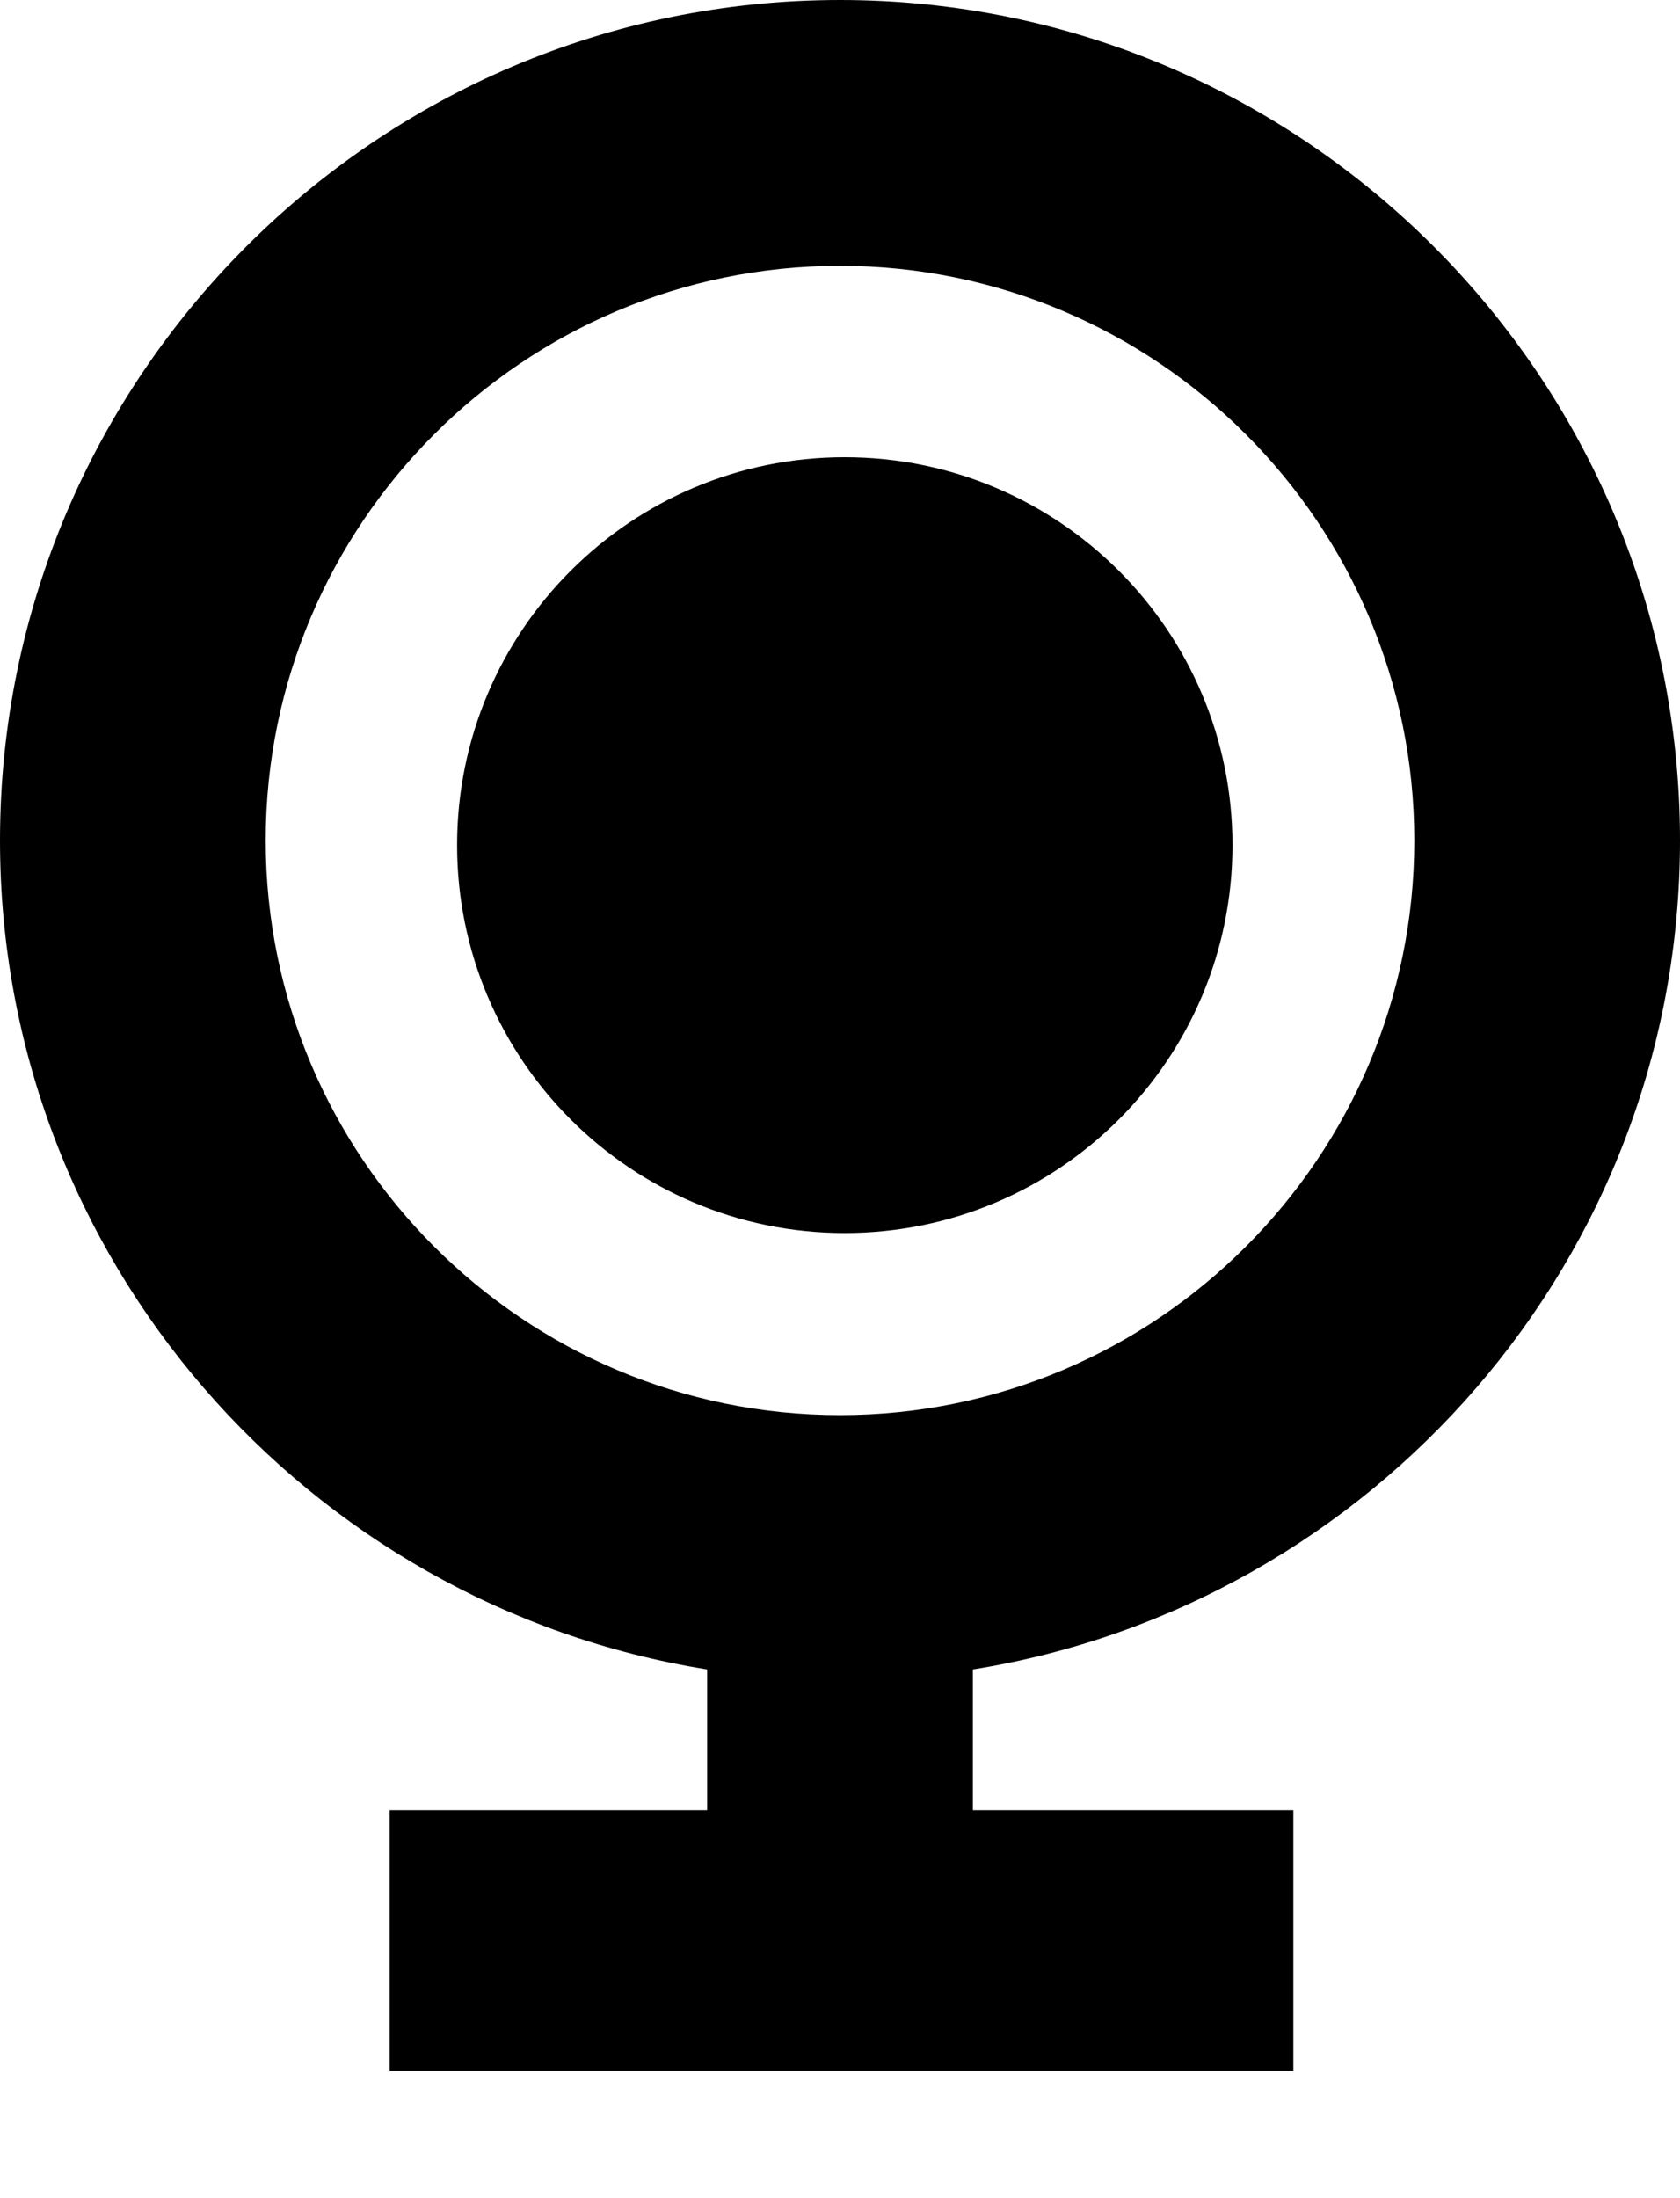 <svg height="17" viewBox="0 0 13 17" width="13" xmlns="http://www.w3.org/2000/svg"><g fill-rule="evenodd"><path d="m2.056 6.5c0-2.45 1.994-4.444 4.444-4.444 2.45 0 4.444 1.994 4.444 4.444s-1.994 4.444-4.444 4.444c-2.45 0-4.444-1.994-4.444-4.444m4.444-6.5c-3.584 0-6.5 2.916-6.5 6.5 0 3.234 2.376 5.914 5.472 6.411v1.09h-2.457v2.014h6.993v-2.014h-2.48v-1.09c3.096-.497 5.472-3.177 5.472-6.411 0-3.584-2.916-6.5-6.5-6.5z"/><path d="m6.536 3.536c-1.656 0-2.999 1.343-2.999 3s1.343 3 2.999 3c1.658 0 3.001-1.343 3.001-3s-1.343-3-3.001-3z"/></g></svg>